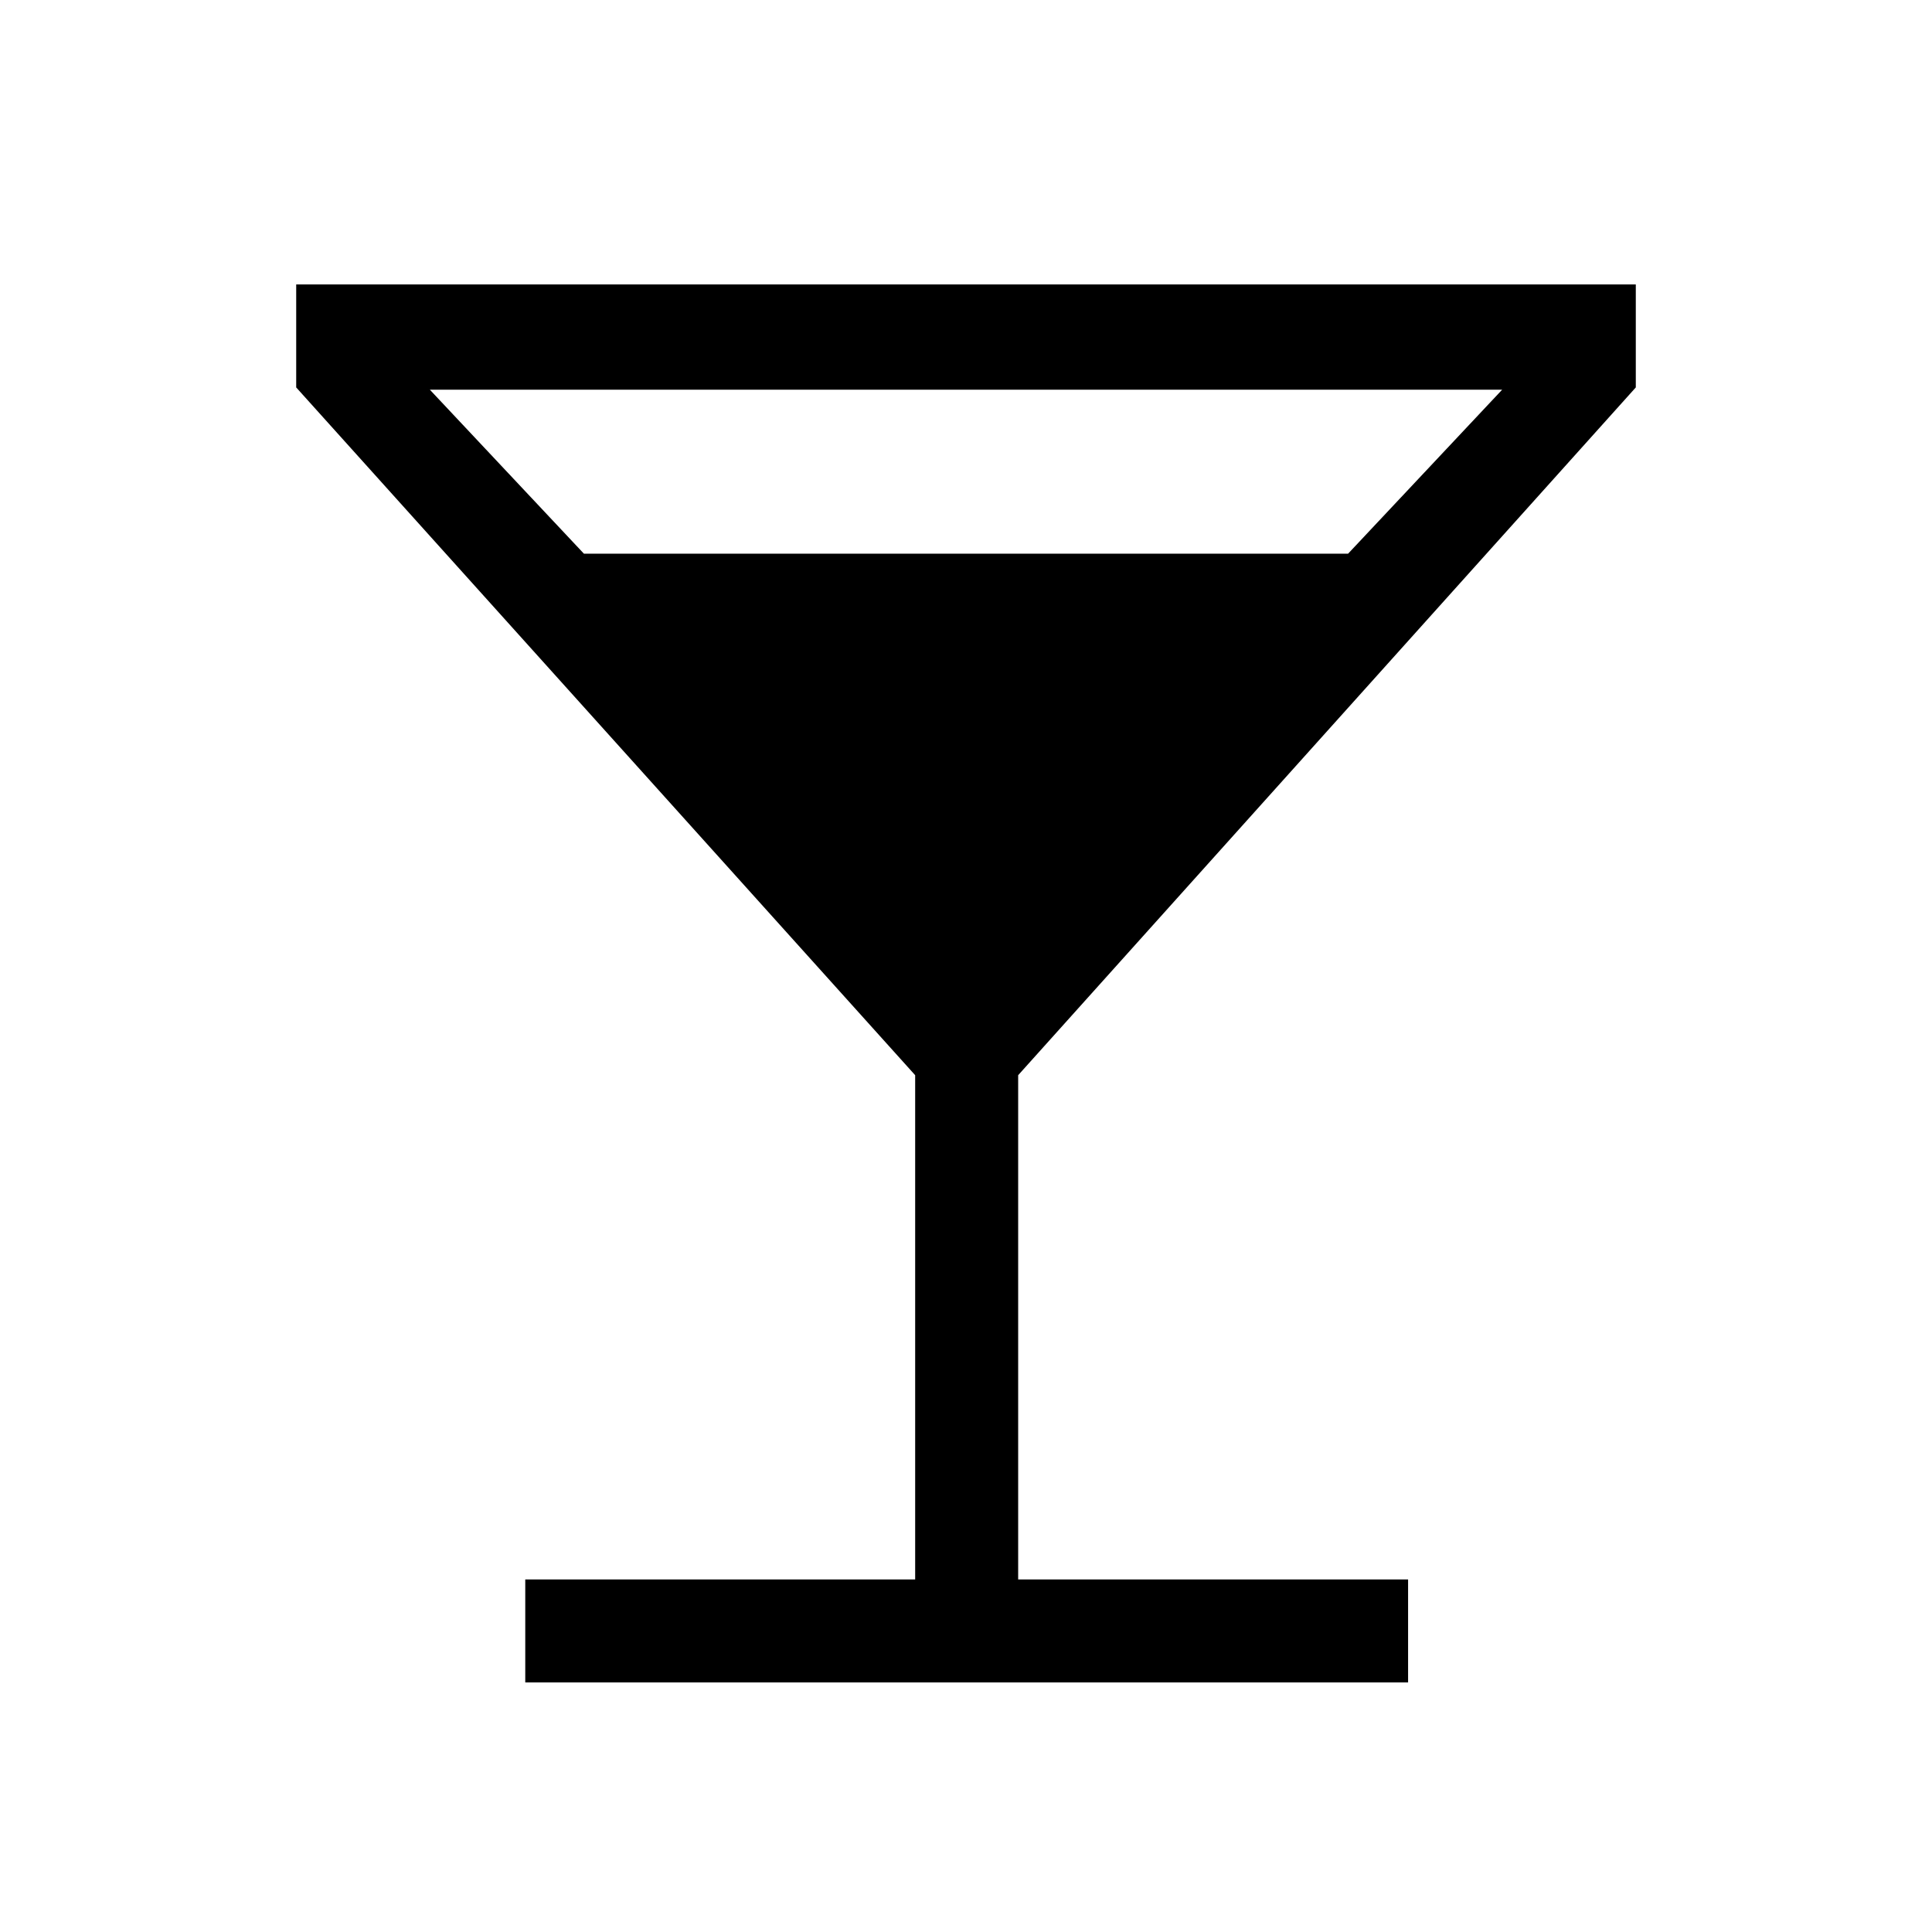 <svg xmlns="http://www.w3.org/2000/svg" height="40" viewBox="0 -960 960 960" width="40"><path d="M261-124v-51.18h193.74v-250.56L147.18-767.49v-51.18h665.64v51.18l-306.9 341.75v250.56h193.75V-124H261Zm29.15-560.87h379.7l76.56-81.49H213.59l76.56 81.49Z"/></svg>